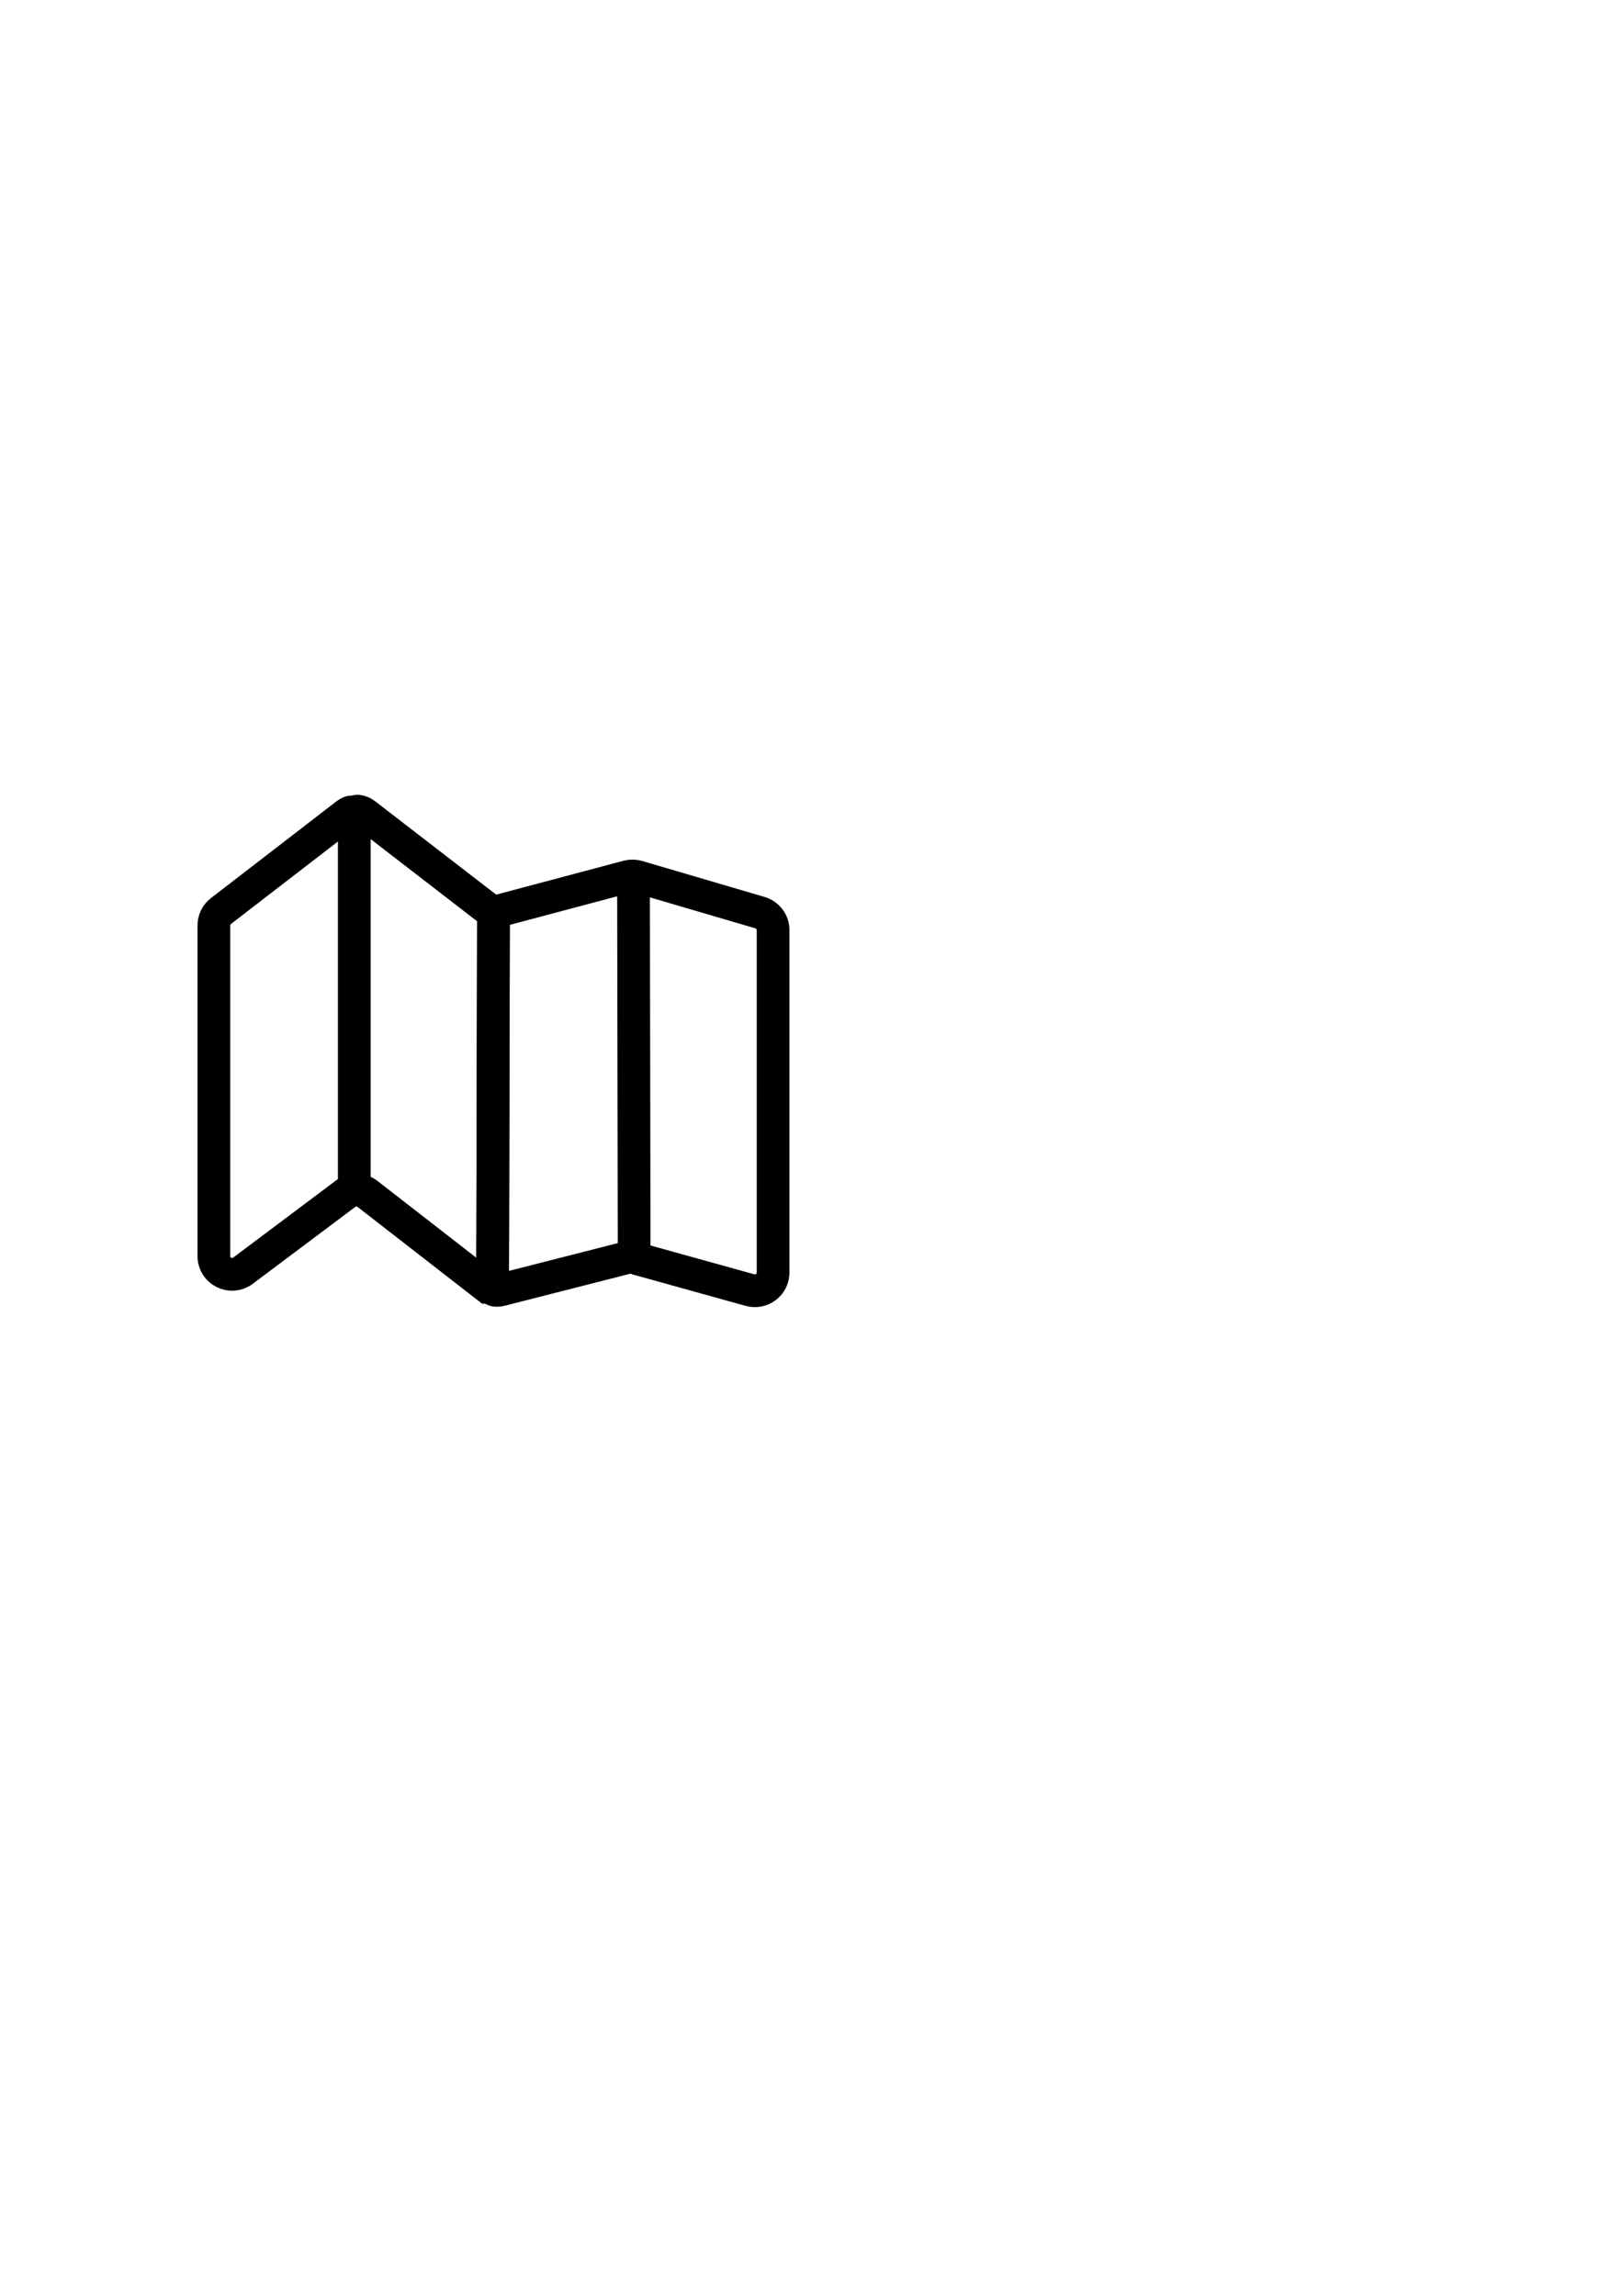 <?xml version="1.0" encoding="utf-8"?>
<!-- Generator: Adobe Illustrator 23.0.3, SVG Export Plug-In . SVG Version: 6.00 Build 0)  -->
<svg version="1.1" id="Calque_1" xmlns="http://www.w3.org/2000/svg" xmlns:xlink="http://www.w3.org/1999/xlink" x="0px" y="0px"
	 viewBox="0 0 595.28 841.89" style="enable-background:new 0 0 595.28 841.89;" xml:space="preserve">
<style type="text/css">
	.st0{fill:none;stroke:#000000;stroke-width:12;stroke-miterlimit:10;}
</style>
<g>
	<path class="st0" d="M278.76,334.68l-44.91-13.19c-1.17-0.34-2.42-0.36-3.6-0.05l-46.94,12.49c-0.38,0.1-0.77,0.16-1.16,0.18
		c-0.63,0.03-1.15,0.5-1.15,1.14l-0.32,136.77c0,0.57,0.42,1.08,0.99,1.14c0.65,0.07,1.31,0.03,1.96-0.14l46.13-11.77
		c0.55-0.14,1.12-0.2,1.69-0.16c0.63,0.04,1.15-0.51,1.15-1.14l-0.25-138.75l0.25,139.22c0,0.51,0.34,0.96,0.84,1.1l41.66,11.57
		c4.25,1.18,8.45-2.02,8.45-6.43V341.08C283.55,338.12,281.6,335.52,278.76,334.68z"/>
	<path class="st0" d="M178.51,332.97l-44.61-34.42c-0.79-0.61-1.7-0.97-2.64-1.09c-0.7-0.09-1.32,0.43-1.32,1.13v4.92v132.69V303.51
		v-4.6c0-0.8-0.81-1.38-1.56-1.07c-0.44,0.18-0.85,0.42-1.24,0.71l-46.1,35.54c-1.64,1.26-2.6,3.21-2.6,5.28v121.27
		c0,5.5,6.27,8.63,10.67,5.34l37.62-28.21c2.4-1.8,5.72-1.78,8.09,0.07l44.02,34.2c0.01,0,0.01,0.01,0.02,0.01
		c0.73,0.56,1.8-0.01,1.8-0.93L181,334.93c0-0.5-0.32-0.93-0.8-1.08C179.6,333.66,179.02,333.36,178.51,332.97z"/>
</g>
</svg>
